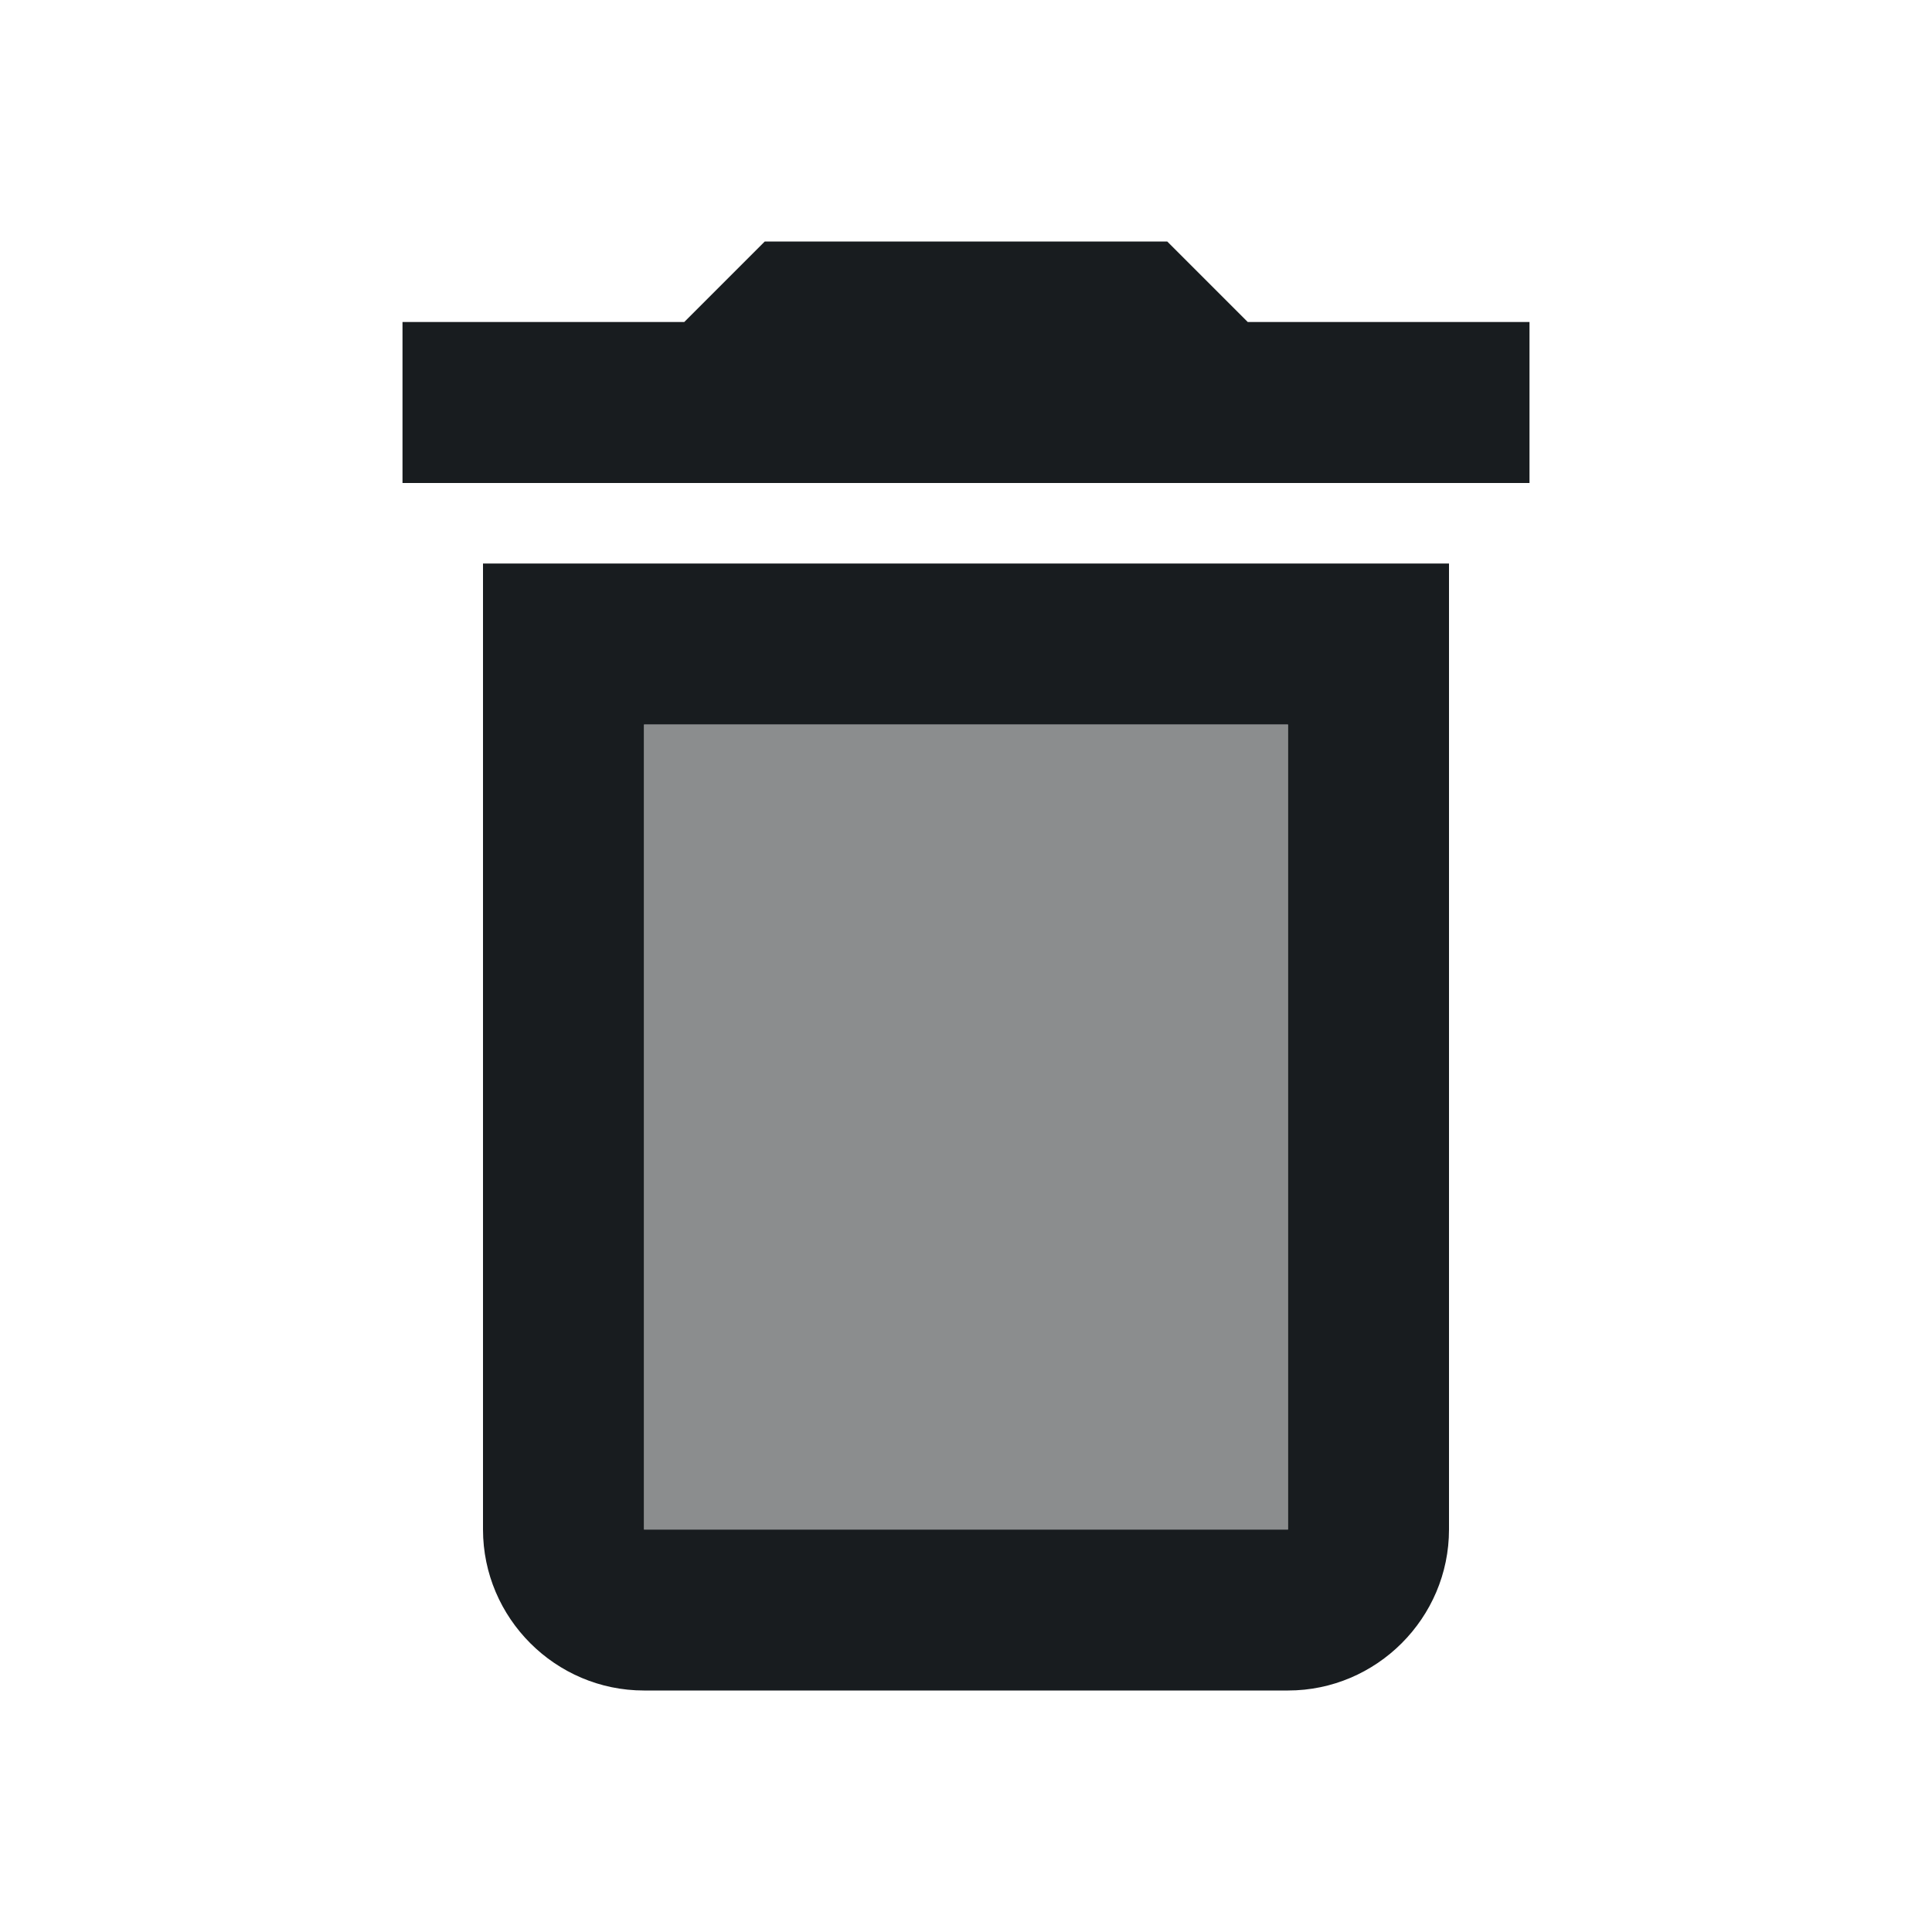 <svg width="24" height="24" viewBox="0 0 24 24" fill="none" xmlns="http://www.w3.org/2000/svg">
<g id="UI/icons/delete">
<g id="&#226;&#134;&#179; Light Color">
<path id="Mask" opacity="0.5" d="M8 9H16V19H8V9Z" fill="#181C1F"/>
</g>
<g id="&#226;&#134;&#179; Dark Color">
<path id="Mask_2" d="M15.5 4L14.5 3H9.5L8.5 4H5V6H19V4H15.5Z" fill="#181C1F"/>
</g>
<g id="&#226;&#134;&#179; Dark Color_2">
<path id="Mask_3" fill-rule="evenodd" clip-rule="evenodd" d="M8 21C6.9 21 6 20.1 6 19V7H18V19C18 20.1 17.1 21 16 21H8ZM16 9H8V19H16V9Z" fill="#181C1F"/>
</g>
</g>
</svg>
